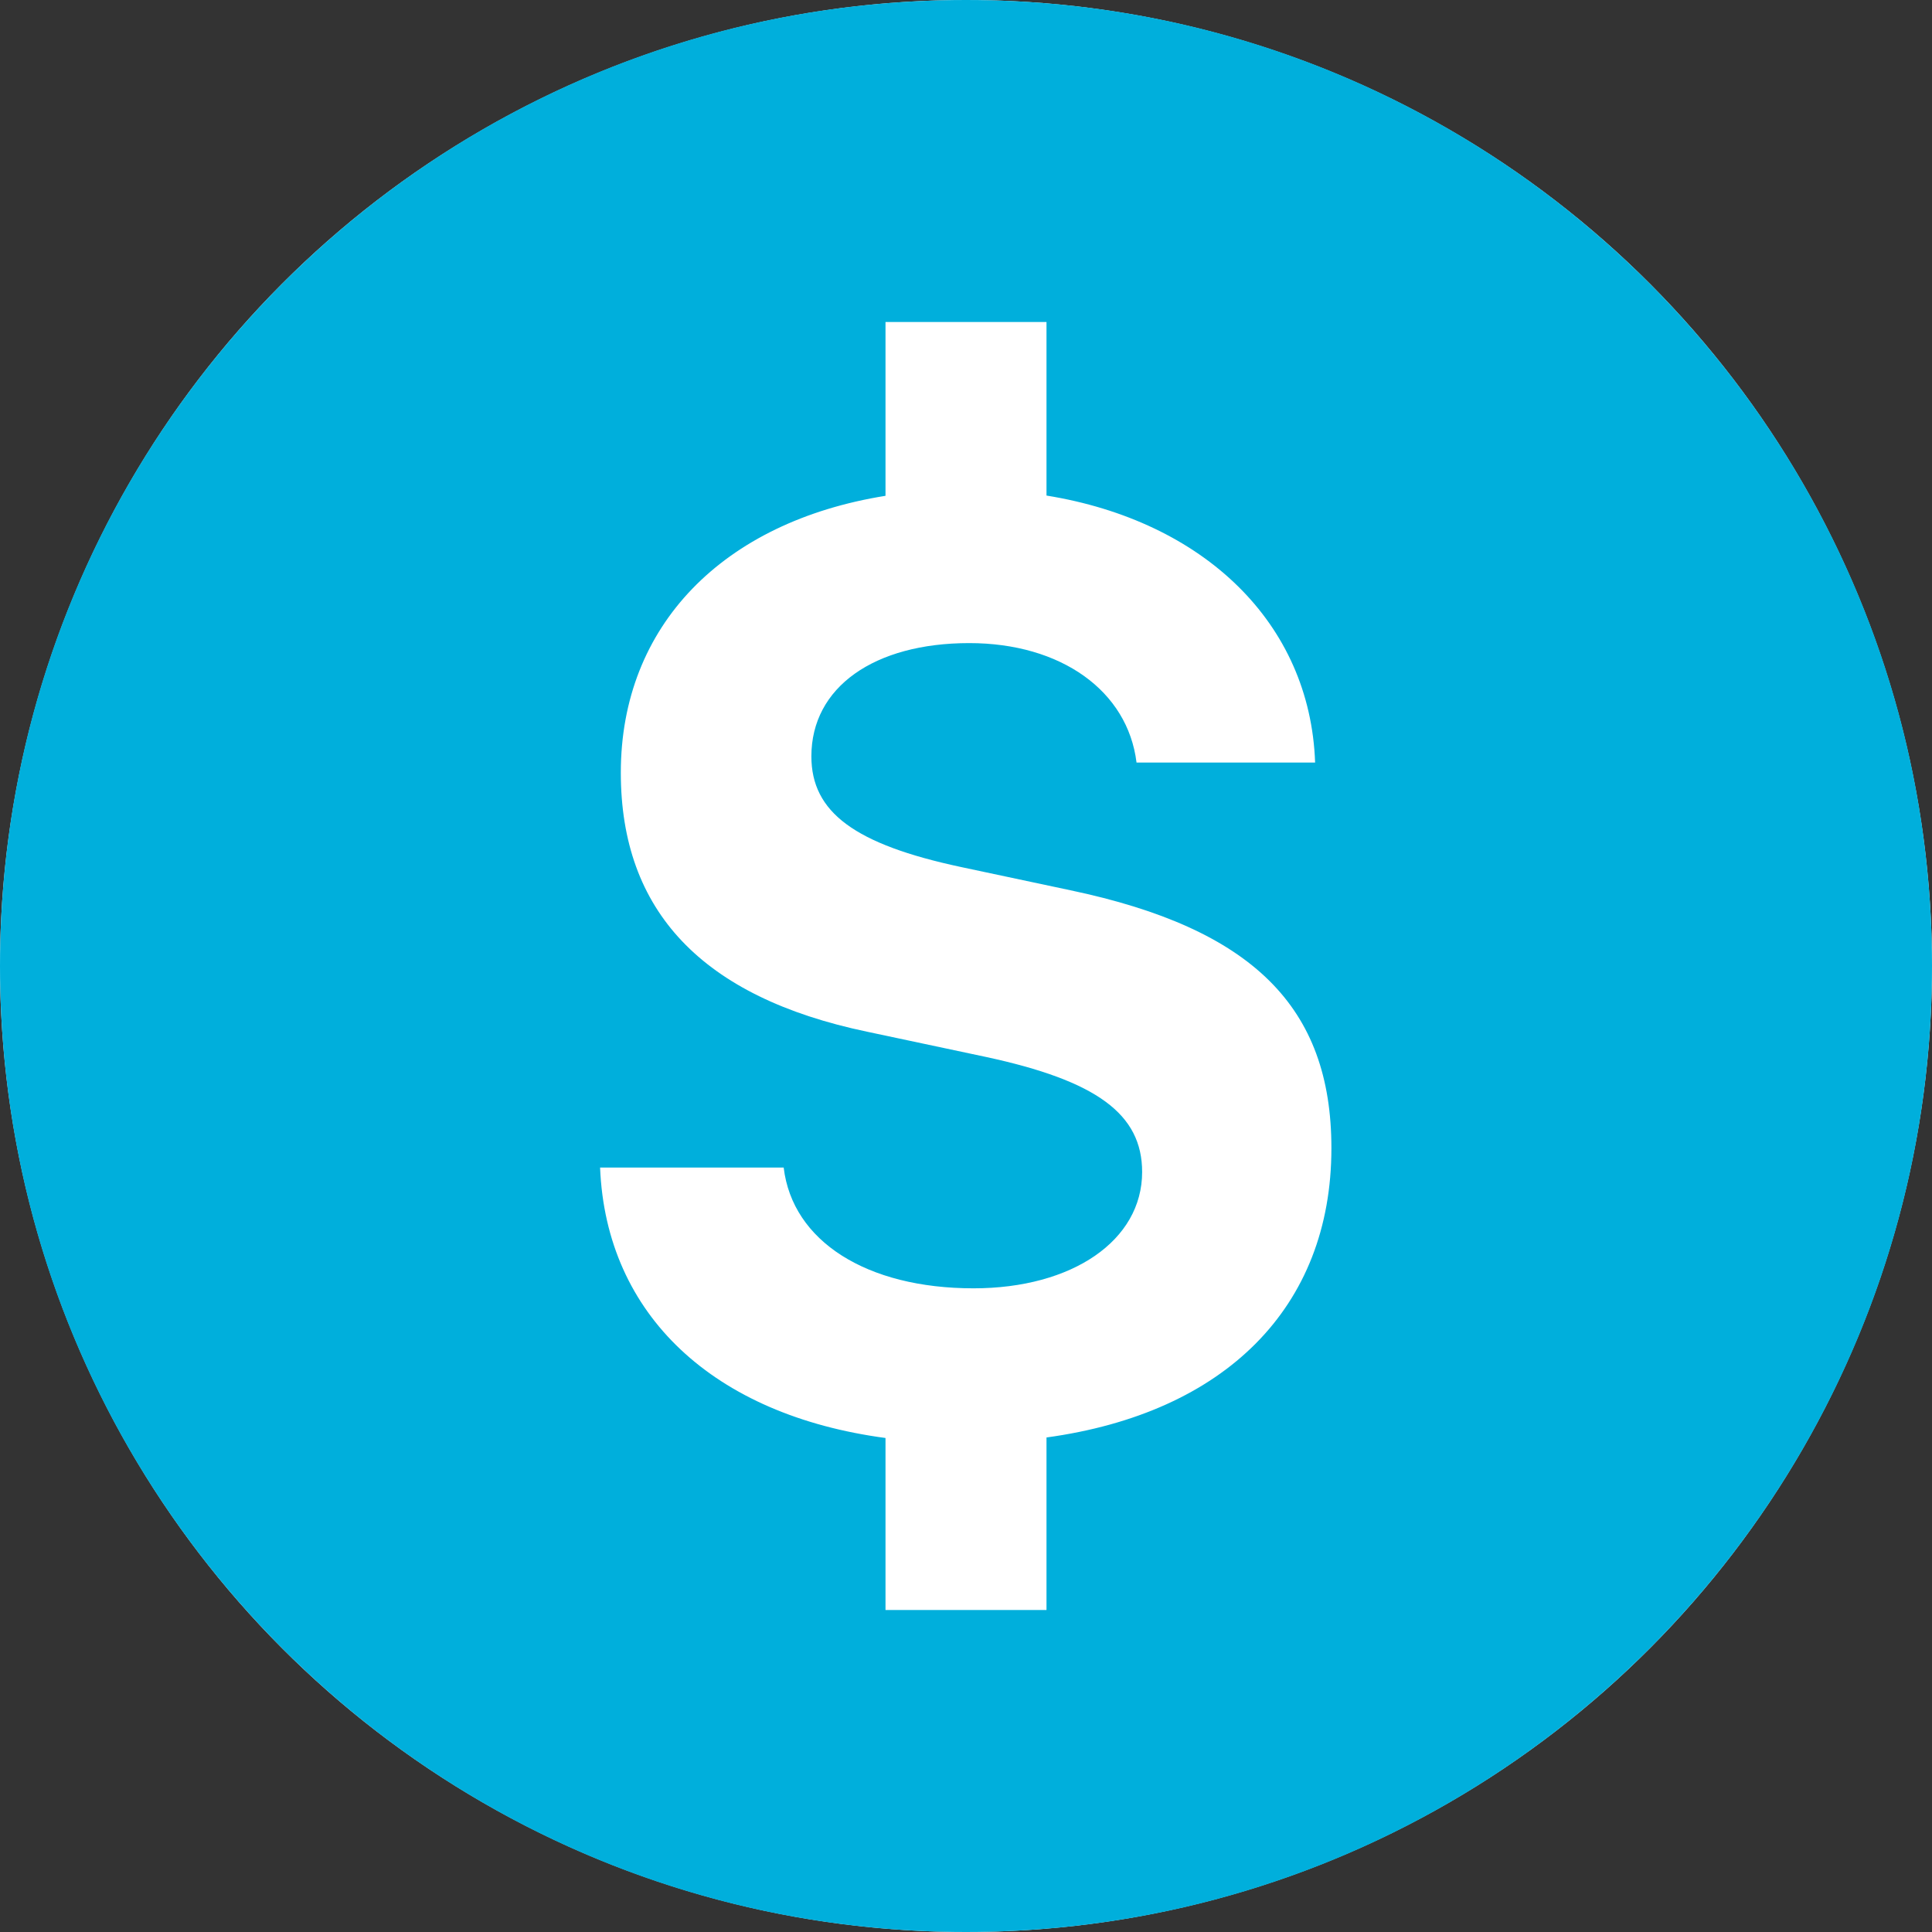 <svg width="30" height="30" viewBox="0 0 30 30" fill="none" xmlns="http://www.w3.org/2000/svg">
<rect x="0" y="0" width="30" height="30" fill="#333333" stroke="none"/>
<circle cx="15" cy="15" r="15" fill="white"/>
<path d="M15 0C6.716 0 0 6.716 0 15C0 23.284 6.716 30 15 30C23.284 30 30 23.284 30 15C30 6.716 23.284 0 15 0ZM16.25 22.321V25H13.75V22.329C11.088 21.974 9.411 20.425 9.318 18.13H12.169C12.305 19.273 13.457 20.005 15.117 20.005C16.651 20.005 17.735 19.262 17.735 18.199C17.735 17.3 17.032 16.782 15.304 16.411L13.467 16.021C10.899 15.484 9.64 14.146 9.64 11.998C9.64 9.71 11.232 8.102 13.75 7.699V5H16.25V7.695C18.695 8.091 20.345 9.675 20.421 11.841H17.648C17.511 10.727 16.475 9.986 15.05 9.986C13.575 9.986 12.599 10.67 12.599 11.744C12.599 12.613 13.273 13.111 14.922 13.463L16.621 13.824C19.454 14.42 20.674 15.64 20.674 17.828C20.675 20.305 19.017 21.942 16.25 22.321Z" fill="#00AFDC"/>
</svg>

